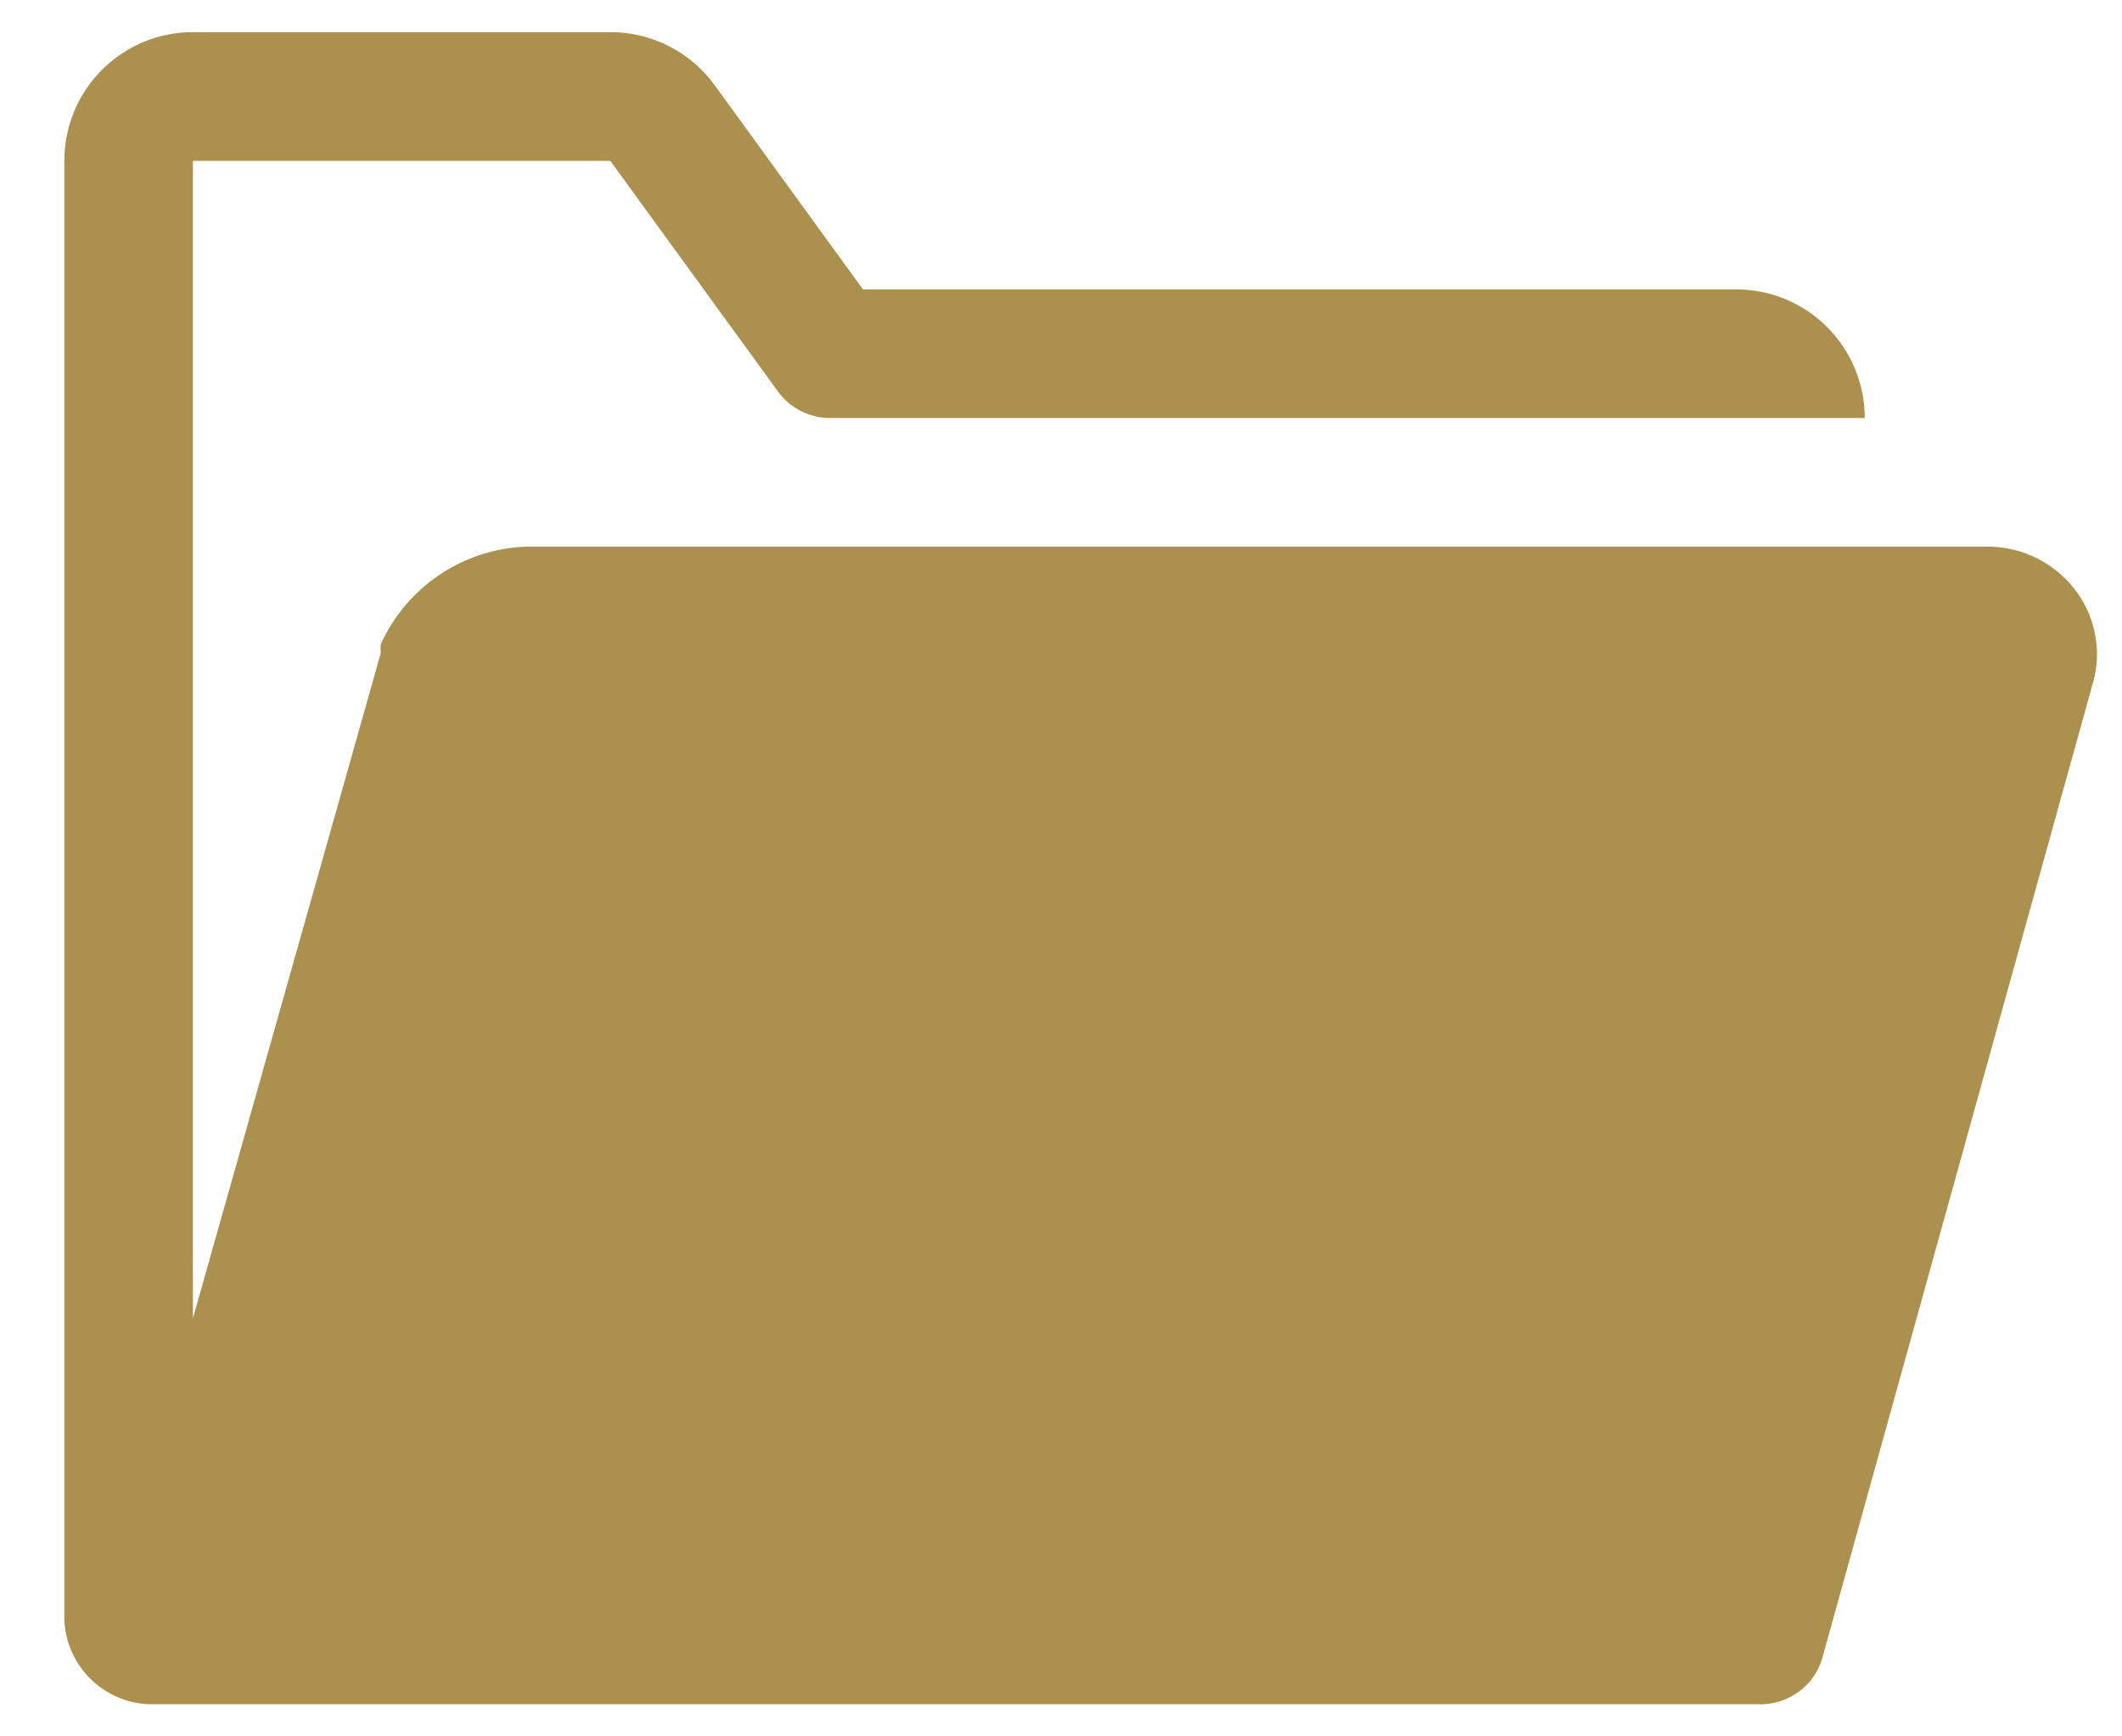 <svg  viewBox="0 0 22 18" fill="none" xmlns="http://www.w3.org/2000/svg">
<path d="M21.547 6.16C21.439 6.004 21.295 5.877 21.126 5.791C20.957 5.705 20.77 5.662 20.58 5.667H5.447C5.127 5.68 4.818 5.782 4.553 5.961C4.288 6.14 4.078 6.389 3.947 6.68C3.945 6.711 3.945 6.742 3.947 6.773L2 13.667V1.667H6.327L8.067 4.06C8.129 4.145 8.21 4.214 8.304 4.261C8.398 4.309 8.502 4.334 8.607 4.333H19.333C19.333 3.98 19.193 3.641 18.943 3.391C18.693 3.14 18.354 3 18 3H8.947L7.407 0.88C7.283 0.71 7.12 0.572 6.932 0.477C6.745 0.382 6.537 0.333 6.327 0.333H2C1.646 0.333 1.307 0.474 1.057 0.724C0.807 0.974 0.667 1.313 0.667 1.667V16.793C0.677 17.033 0.782 17.259 0.958 17.423C1.133 17.586 1.367 17.674 1.607 17.667H18.227C18.375 17.673 18.522 17.628 18.643 17.541C18.764 17.455 18.852 17.33 18.893 17.187L21.687 7.12C21.739 6.96 21.753 6.79 21.729 6.624C21.705 6.457 21.642 6.298 21.547 6.16Z" fill="#AB904E"/>
</svg>
